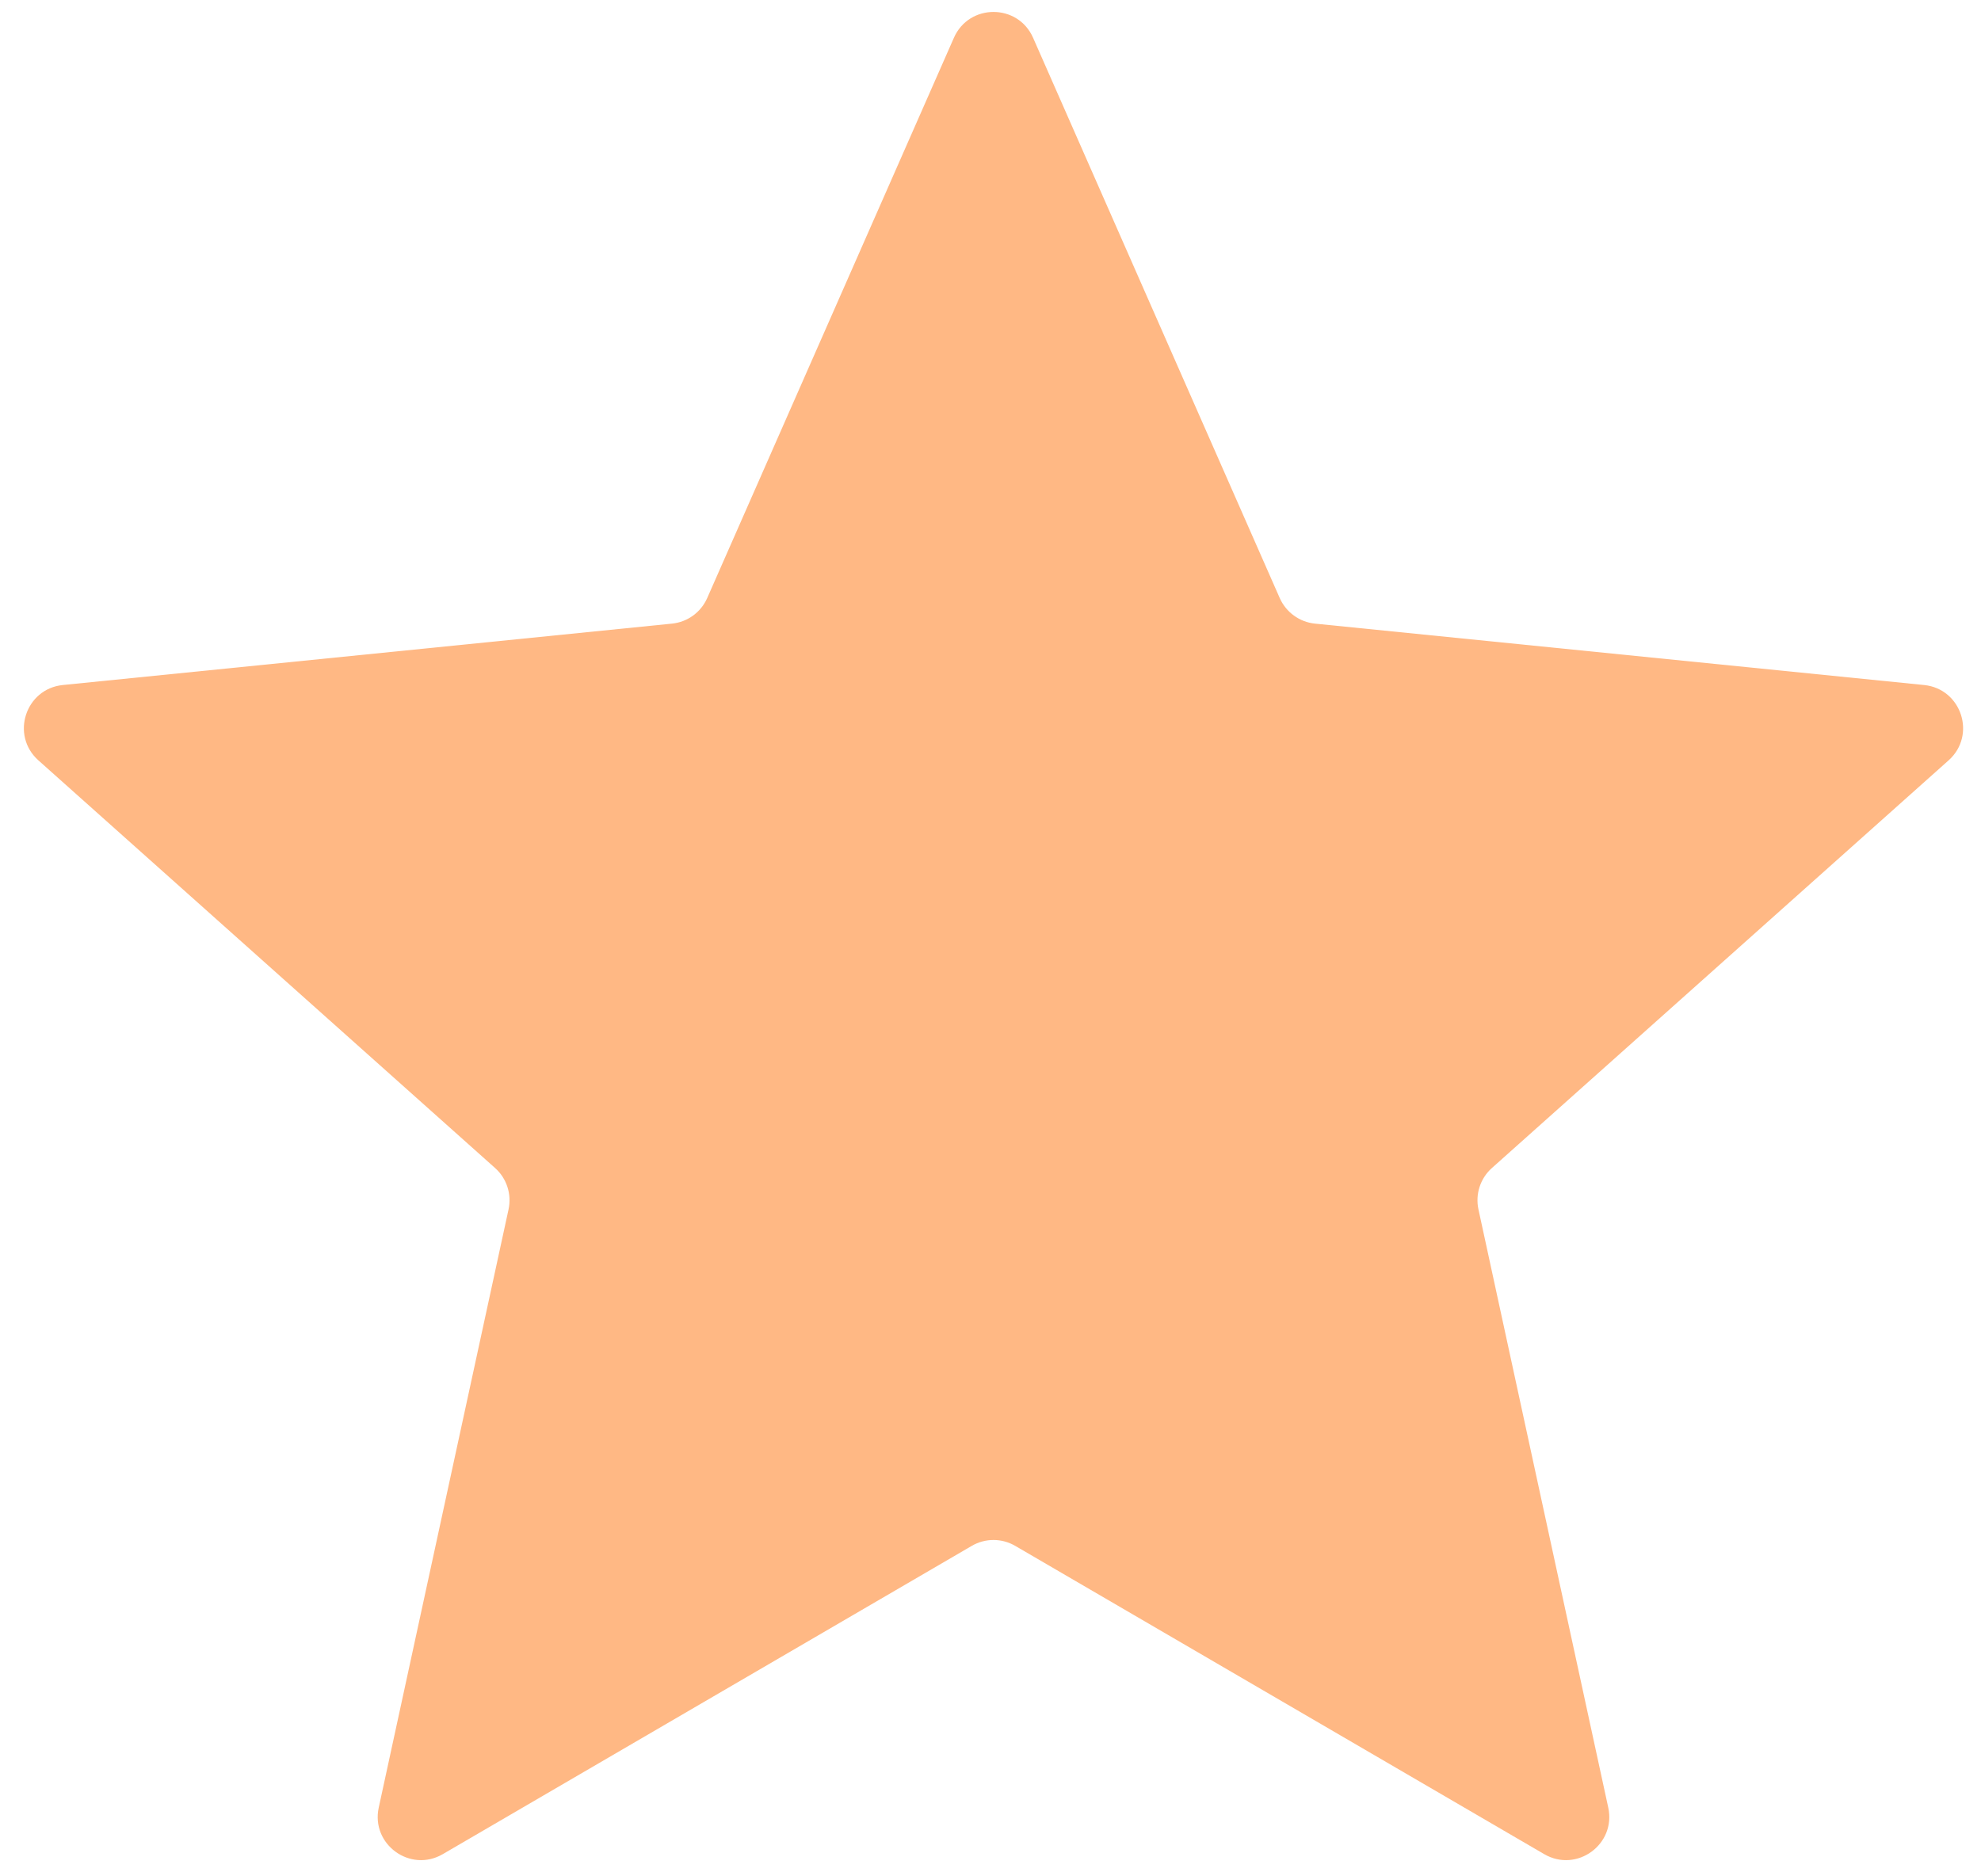 <svg width="38" height="36" viewBox="0 0 38 36" fill="none" xmlns="http://www.w3.org/2000/svg">
<path opacity="0.805" fill-rule="evenodd" clip-rule="evenodd" d="M19.475 29.66C19.217 29.509 18.898 29.509 18.64 29.66L8.494 35.574C7.87 35.938 7.112 35.387 7.265 34.681L9.755 23.204C9.818 22.912 9.72 22.609 9.497 22.41L0.736 14.588C0.198 14.107 0.487 13.216 1.205 13.143L12.89 11.965C13.188 11.935 13.446 11.747 13.566 11.474L18.298 0.725C18.589 0.064 19.526 0.064 19.817 0.725L24.548 11.474C24.669 11.747 24.927 11.935 25.224 11.965L36.909 13.143C37.627 13.216 37.917 14.107 37.379 14.588L28.618 22.41C28.395 22.609 28.297 22.912 28.36 23.204L30.85 34.681C31.003 35.387 30.245 35.938 29.621 35.574L19.475 29.66Z" fill="#FFA867"/>
</svg>

